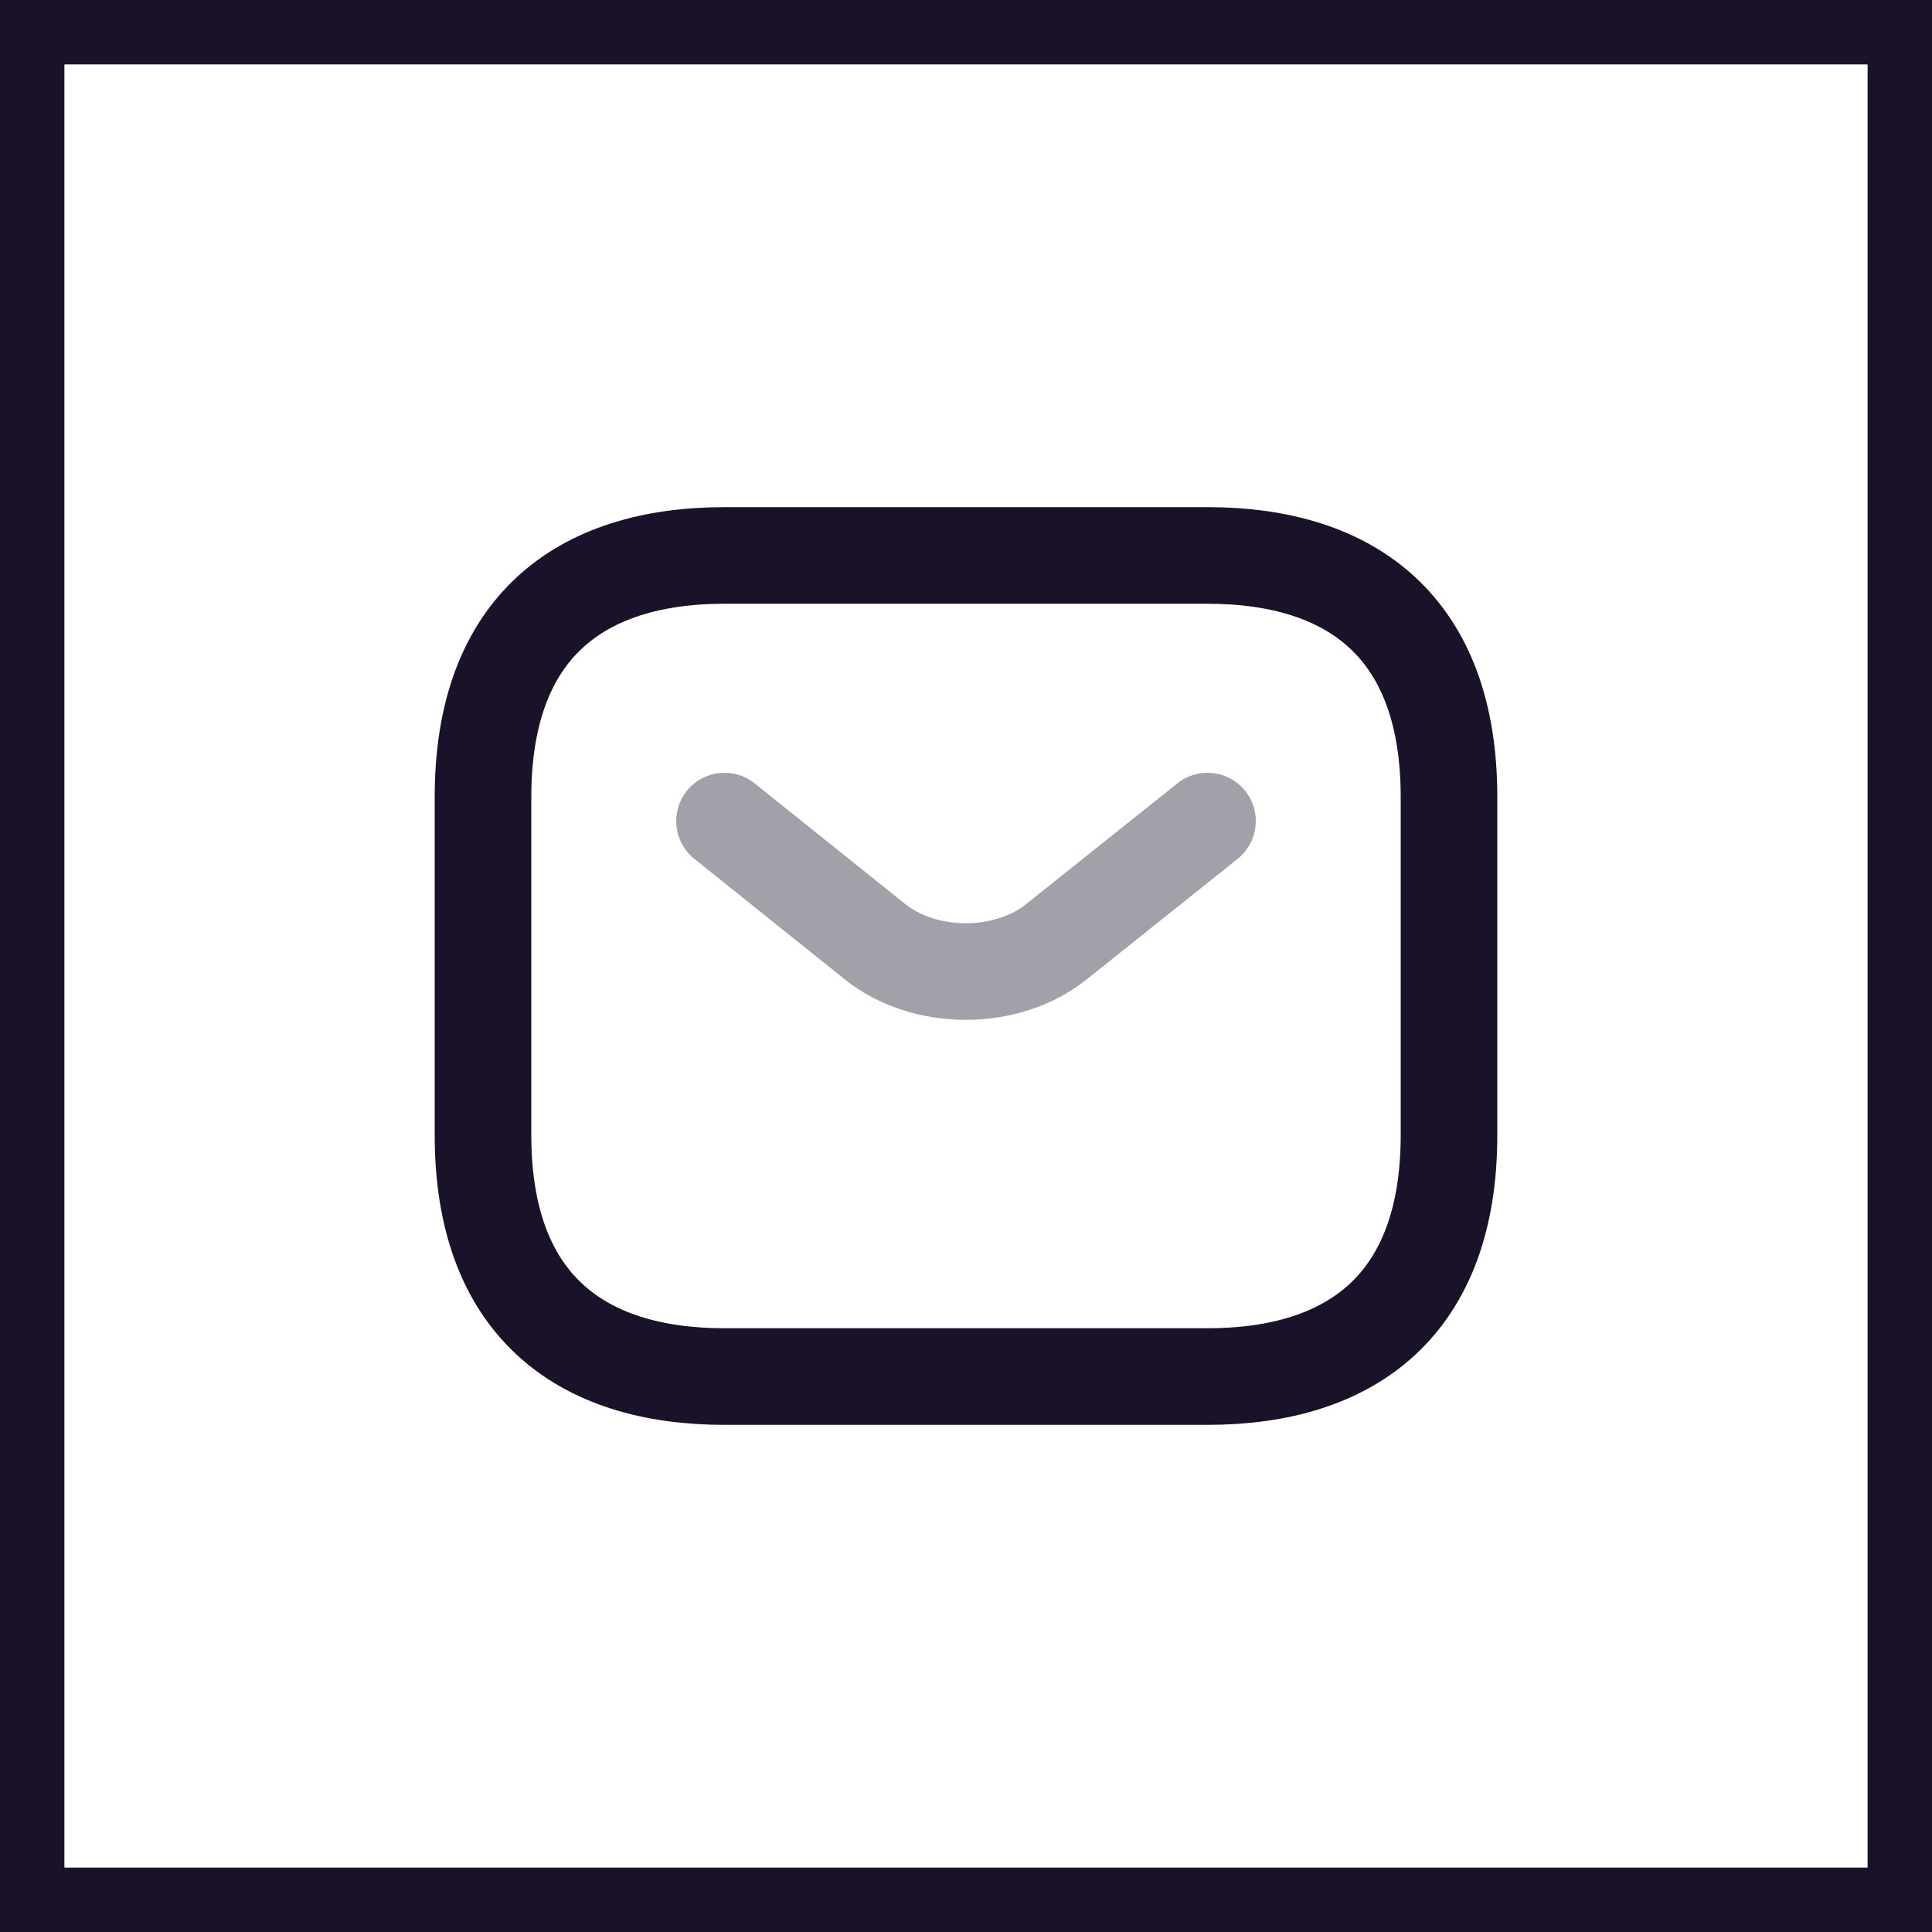 <svg width="30" height="30" viewBox="0 0 30 30" fill="none" xmlns="http://www.w3.org/2000/svg">
<path d="M18.75 21.375H11.25C9 21.375 7.5 20.25 7.5 17.625V12.375C7.5 9.75 9 8.625 11.25 8.625H18.75C21 8.625 22.5 9.75 22.5 12.375V17.625C22.5 20.25 21 21.375 18.75 21.375Z" stroke="#1A1229" stroke-width="1.5" stroke-miterlimit="10" stroke-linecap="round" stroke-linejoin="round"/>
<path opacity="0.4" d="M18.75 12.75L16.402 14.625C15.63 15.24 14.363 15.24 13.59 14.625L11.25 12.75" stroke="#1A1229" stroke-width="1.5" stroke-miterlimit="10" stroke-linecap="round" stroke-linejoin="round"/>
<rect x="0.5" y="0.5" width="29" height="29" stroke="#1A1229"/>
</svg>
